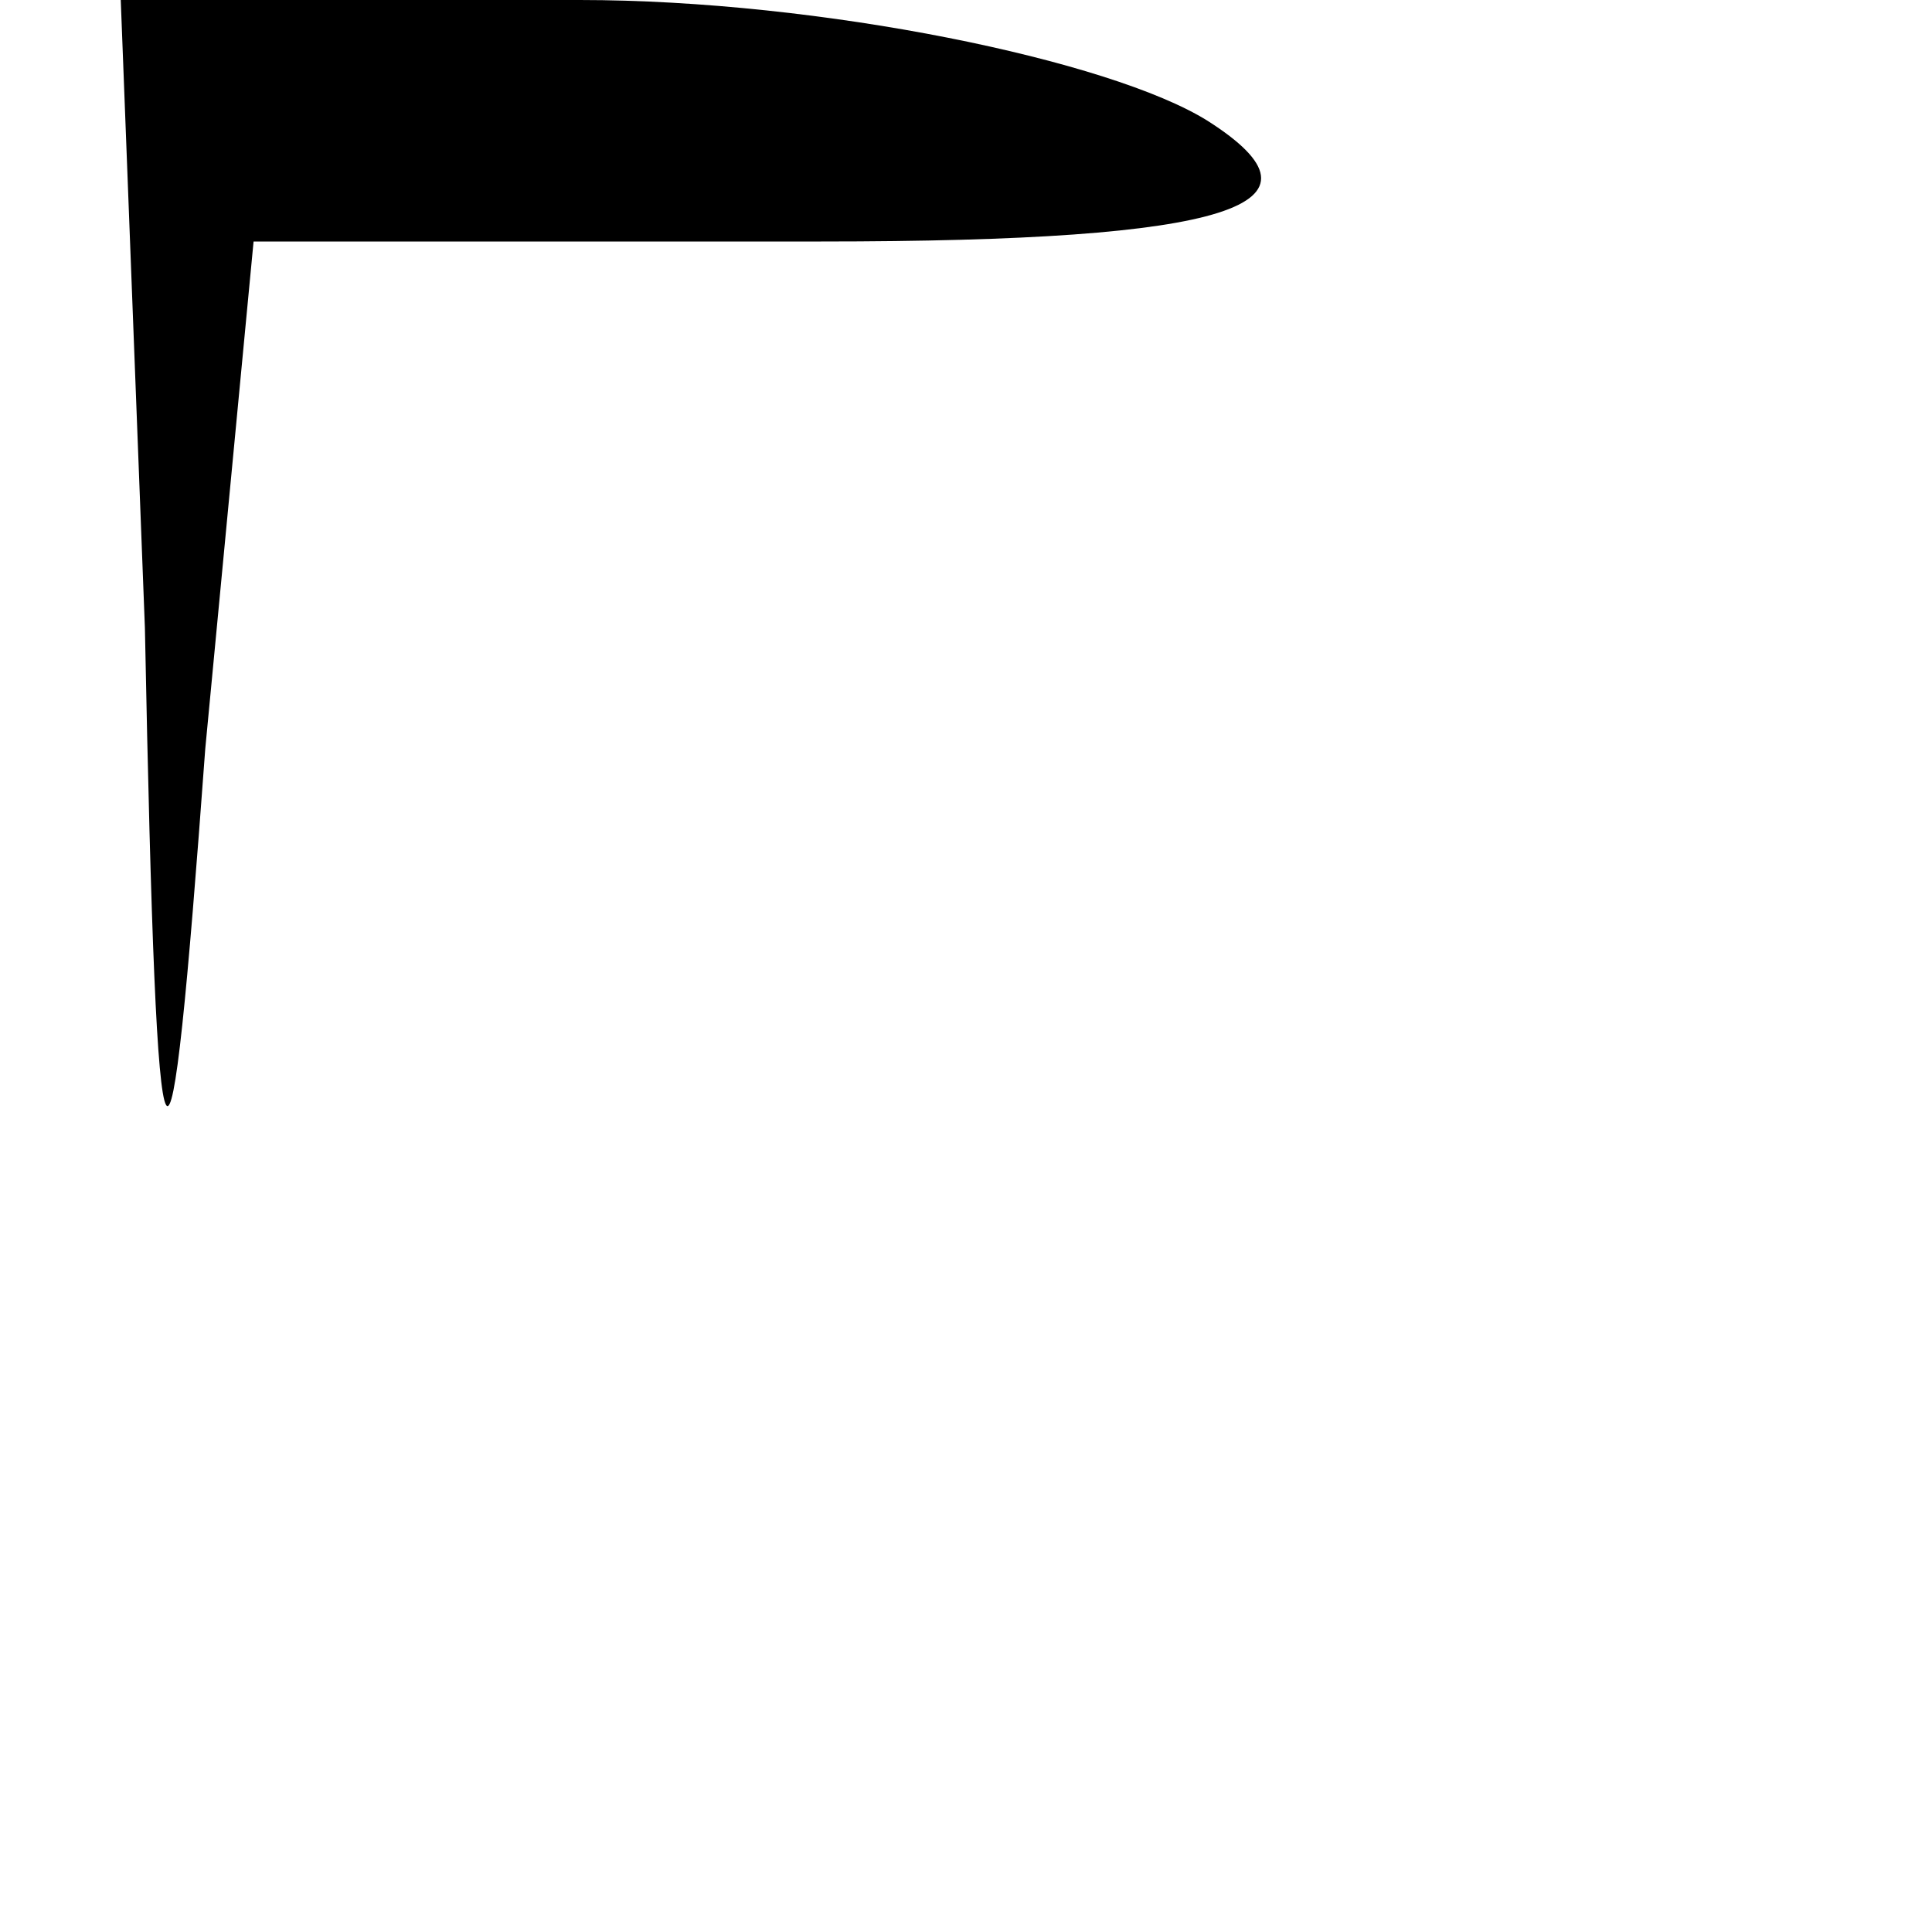 <?xml version="1.0" standalone="no"?>
<!DOCTYPE svg PUBLIC "-//W3C//DTD SVG 20010904//EN"
 "http://www.w3.org/TR/2001/REC-SVG-20010904/DTD/svg10.dtd">
<svg version="1.0" xmlns="http://www.w3.org/2000/svg"
 width="16pt" height="16pt" viewBox="0 0 16 16"
 preserveAspectRatio="xMidYMid meet">

<g transform="translate(0,16) scale(0.1,-0.1)"
fill="#000000" stroke="none">
<path d="M12 108 c1 -51 2 -51 5 -10 l4 42 47 0 c34 0 43 3 32 10 -8 5 -32 10
-52 10 l-38 0 2 -52z"/>
</g>
</svg>
